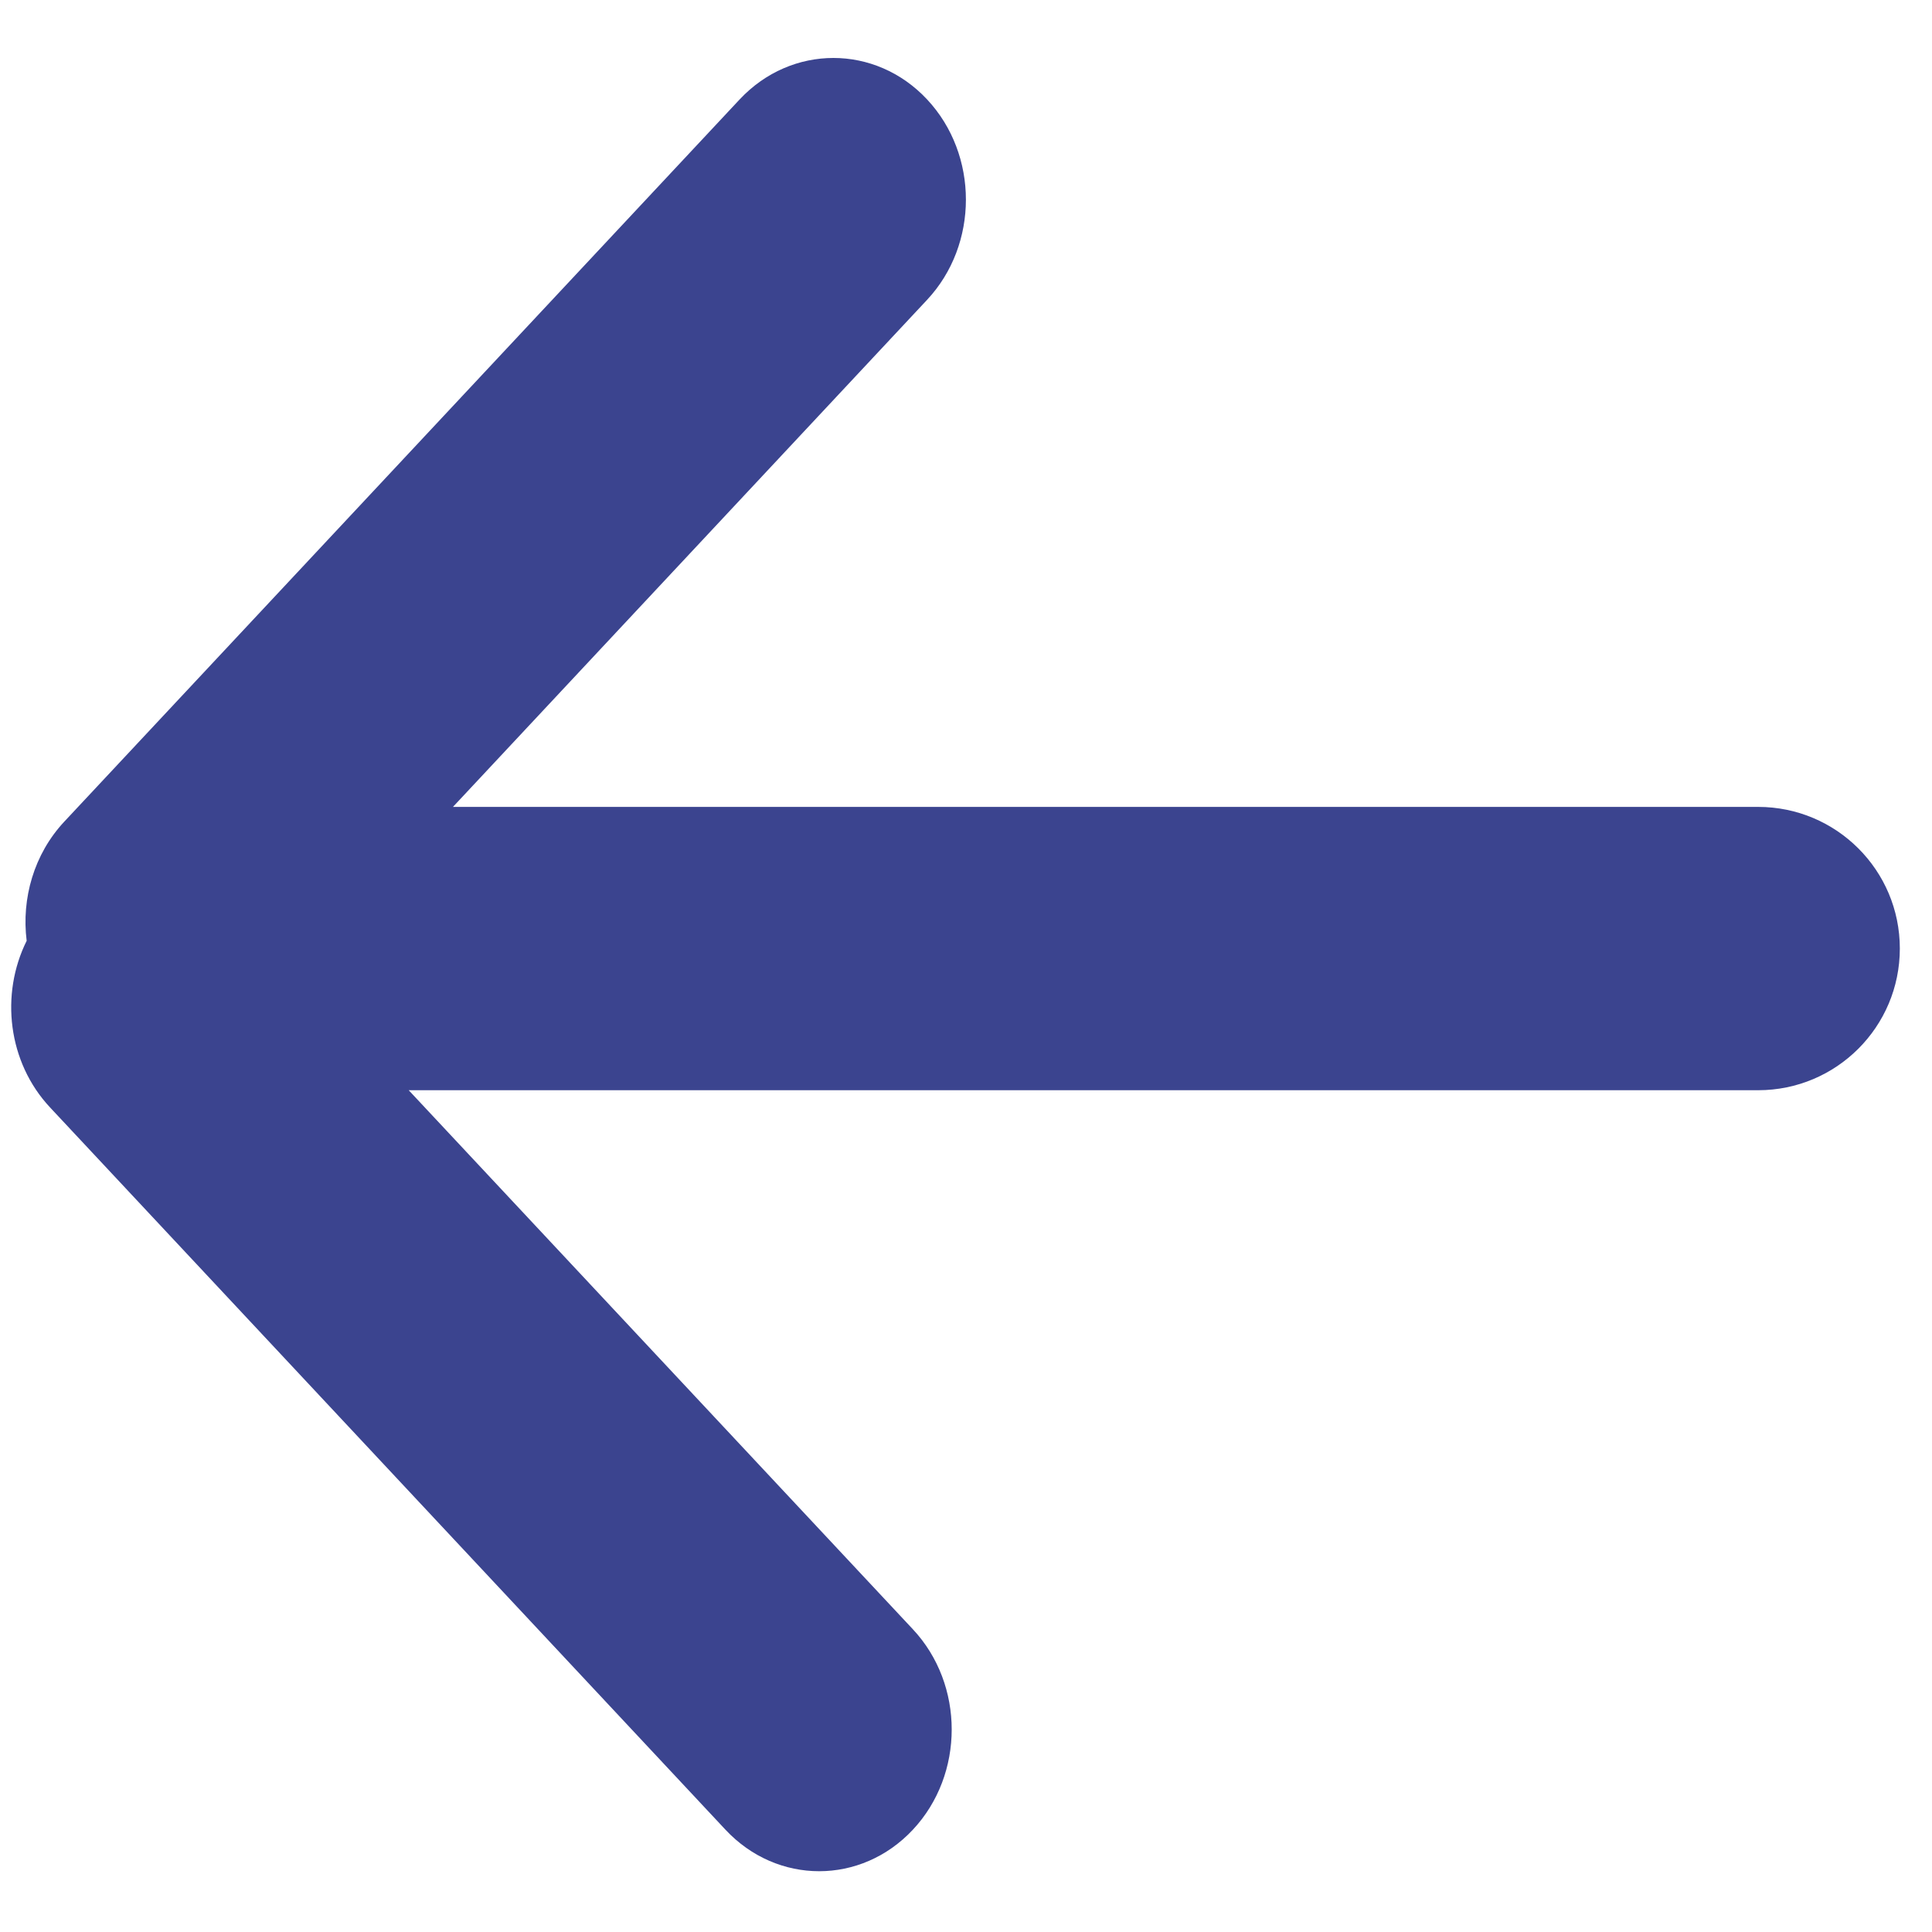 <svg width="20" height="20" viewBox="0 0 20 20" fill="none" xmlns="http://www.w3.org/2000/svg">
<path fill-rule="evenodd" clip-rule="evenodd" d="M4.231 11.286L9.45 16.866C9.986 17.439 9.986 18.368 9.45 18.941C8.914 19.514 8.046 19.514 7.51 18.941L0.518 11.464C0.081 10.997 0 10.294 0.276 9.739C0.221 9.302 0.351 8.842 0.665 8.506L7.657 1.029C8.193 0.457 9.062 0.457 9.597 1.029C10.133 1.602 10.133 2.531 9.597 3.104L4.689 8.353H18.2C19.01 8.353 19.667 9.009 19.667 9.819C19.667 10.63 19.01 11.286 18.2 11.286H4.231Z" fill="#3B448F"/>
</svg>
